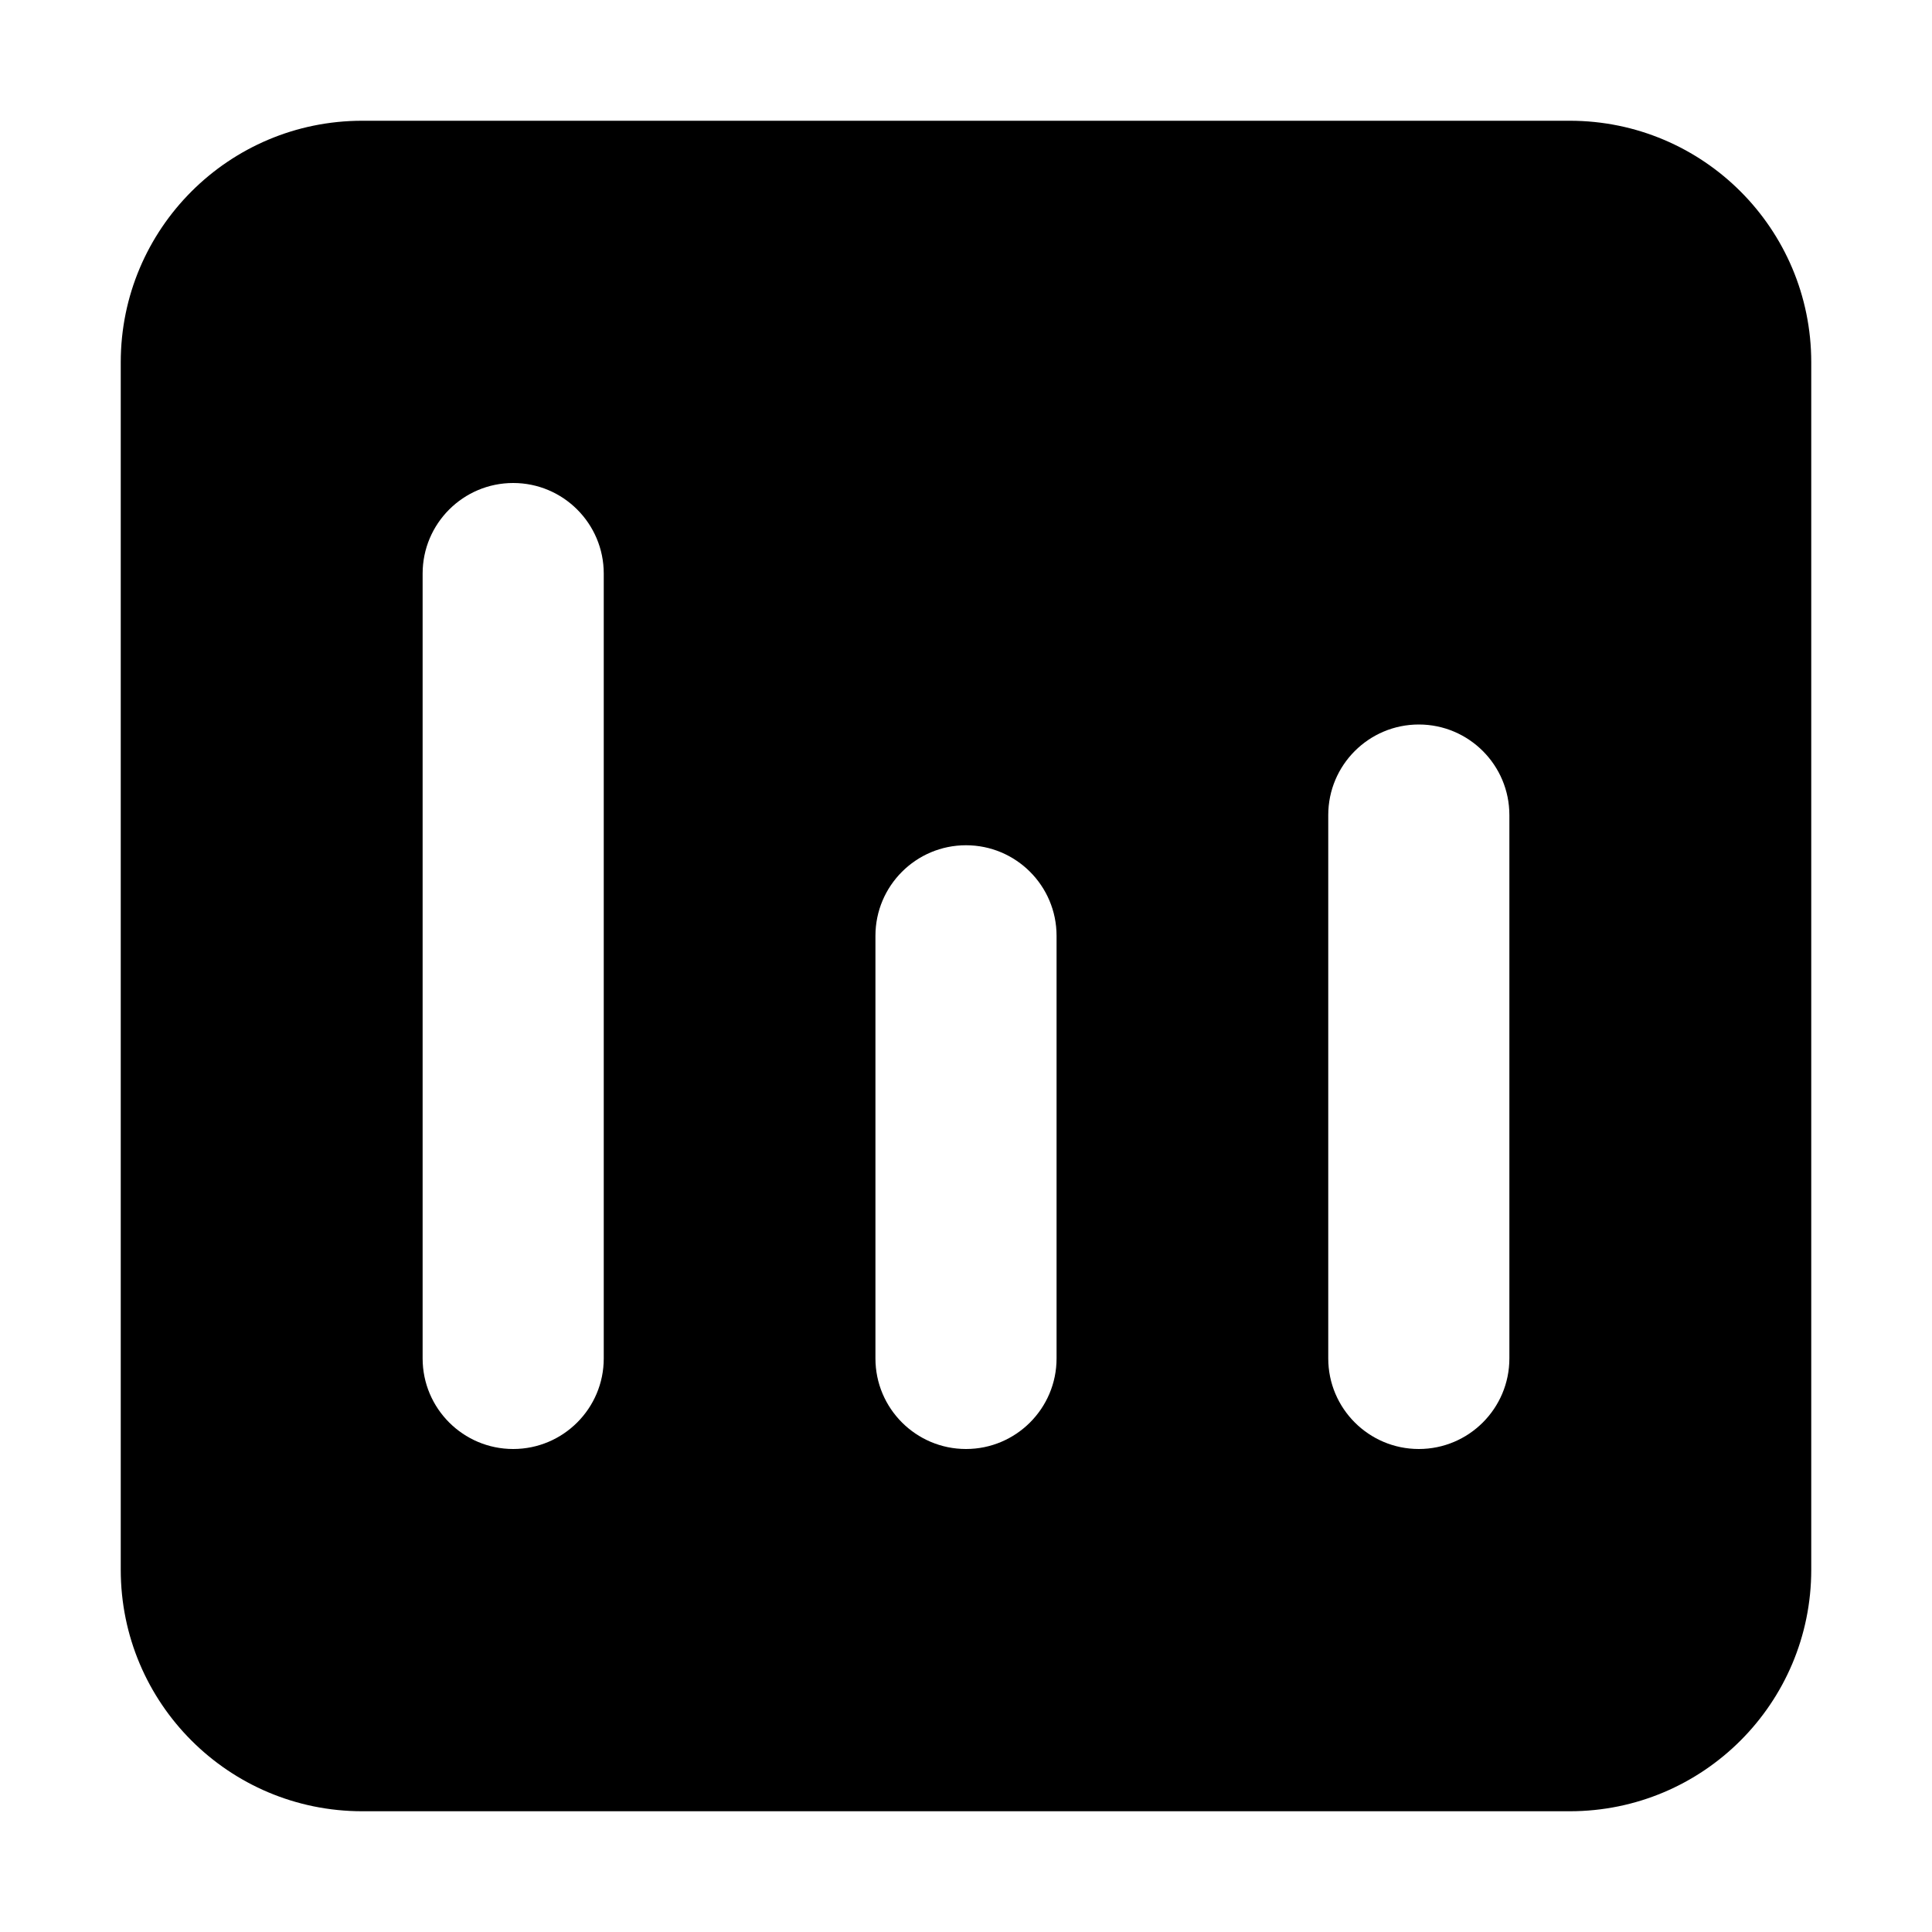 <svg width="16" height="16" viewBox="0 0 16 16" fill="none" xmlns="http://www.w3.org/2000/svg">
<path fill-rule="evenodd" clip-rule="evenodd" d="M3 1C1.895 1 1 1.895 1 3V13C1 14.105 1.895 15 3 15H13C14.105 15 15 14.105 15 13V3C15 1.895 14.105 1 13 1H3ZM4.25 4C3.836 4 3.5 4.336 3.5 4.75V11.25C3.5 11.664 3.836 12 4.25 12C4.664 12 5 11.664 5 11.25V4.75C5 4.336 4.664 4 4.25 4ZM7.25 7.75C7.25 7.336 7.586 7 8 7C8.414 7 8.75 7.336 8.75 7.75V11.25C8.75 11.664 8.414 12 8 12C7.586 12 7.25 11.664 7.25 11.25V7.75ZM11.75 6C11.336 6 11 6.336 11 6.75V11.25C11 11.664 11.336 12 11.75 12C12.164 12 12.5 11.664 12.5 11.25V6.75C12.5 6.336 12.164 6 11.75 6Z" fill="currentColor"/>
</svg>
